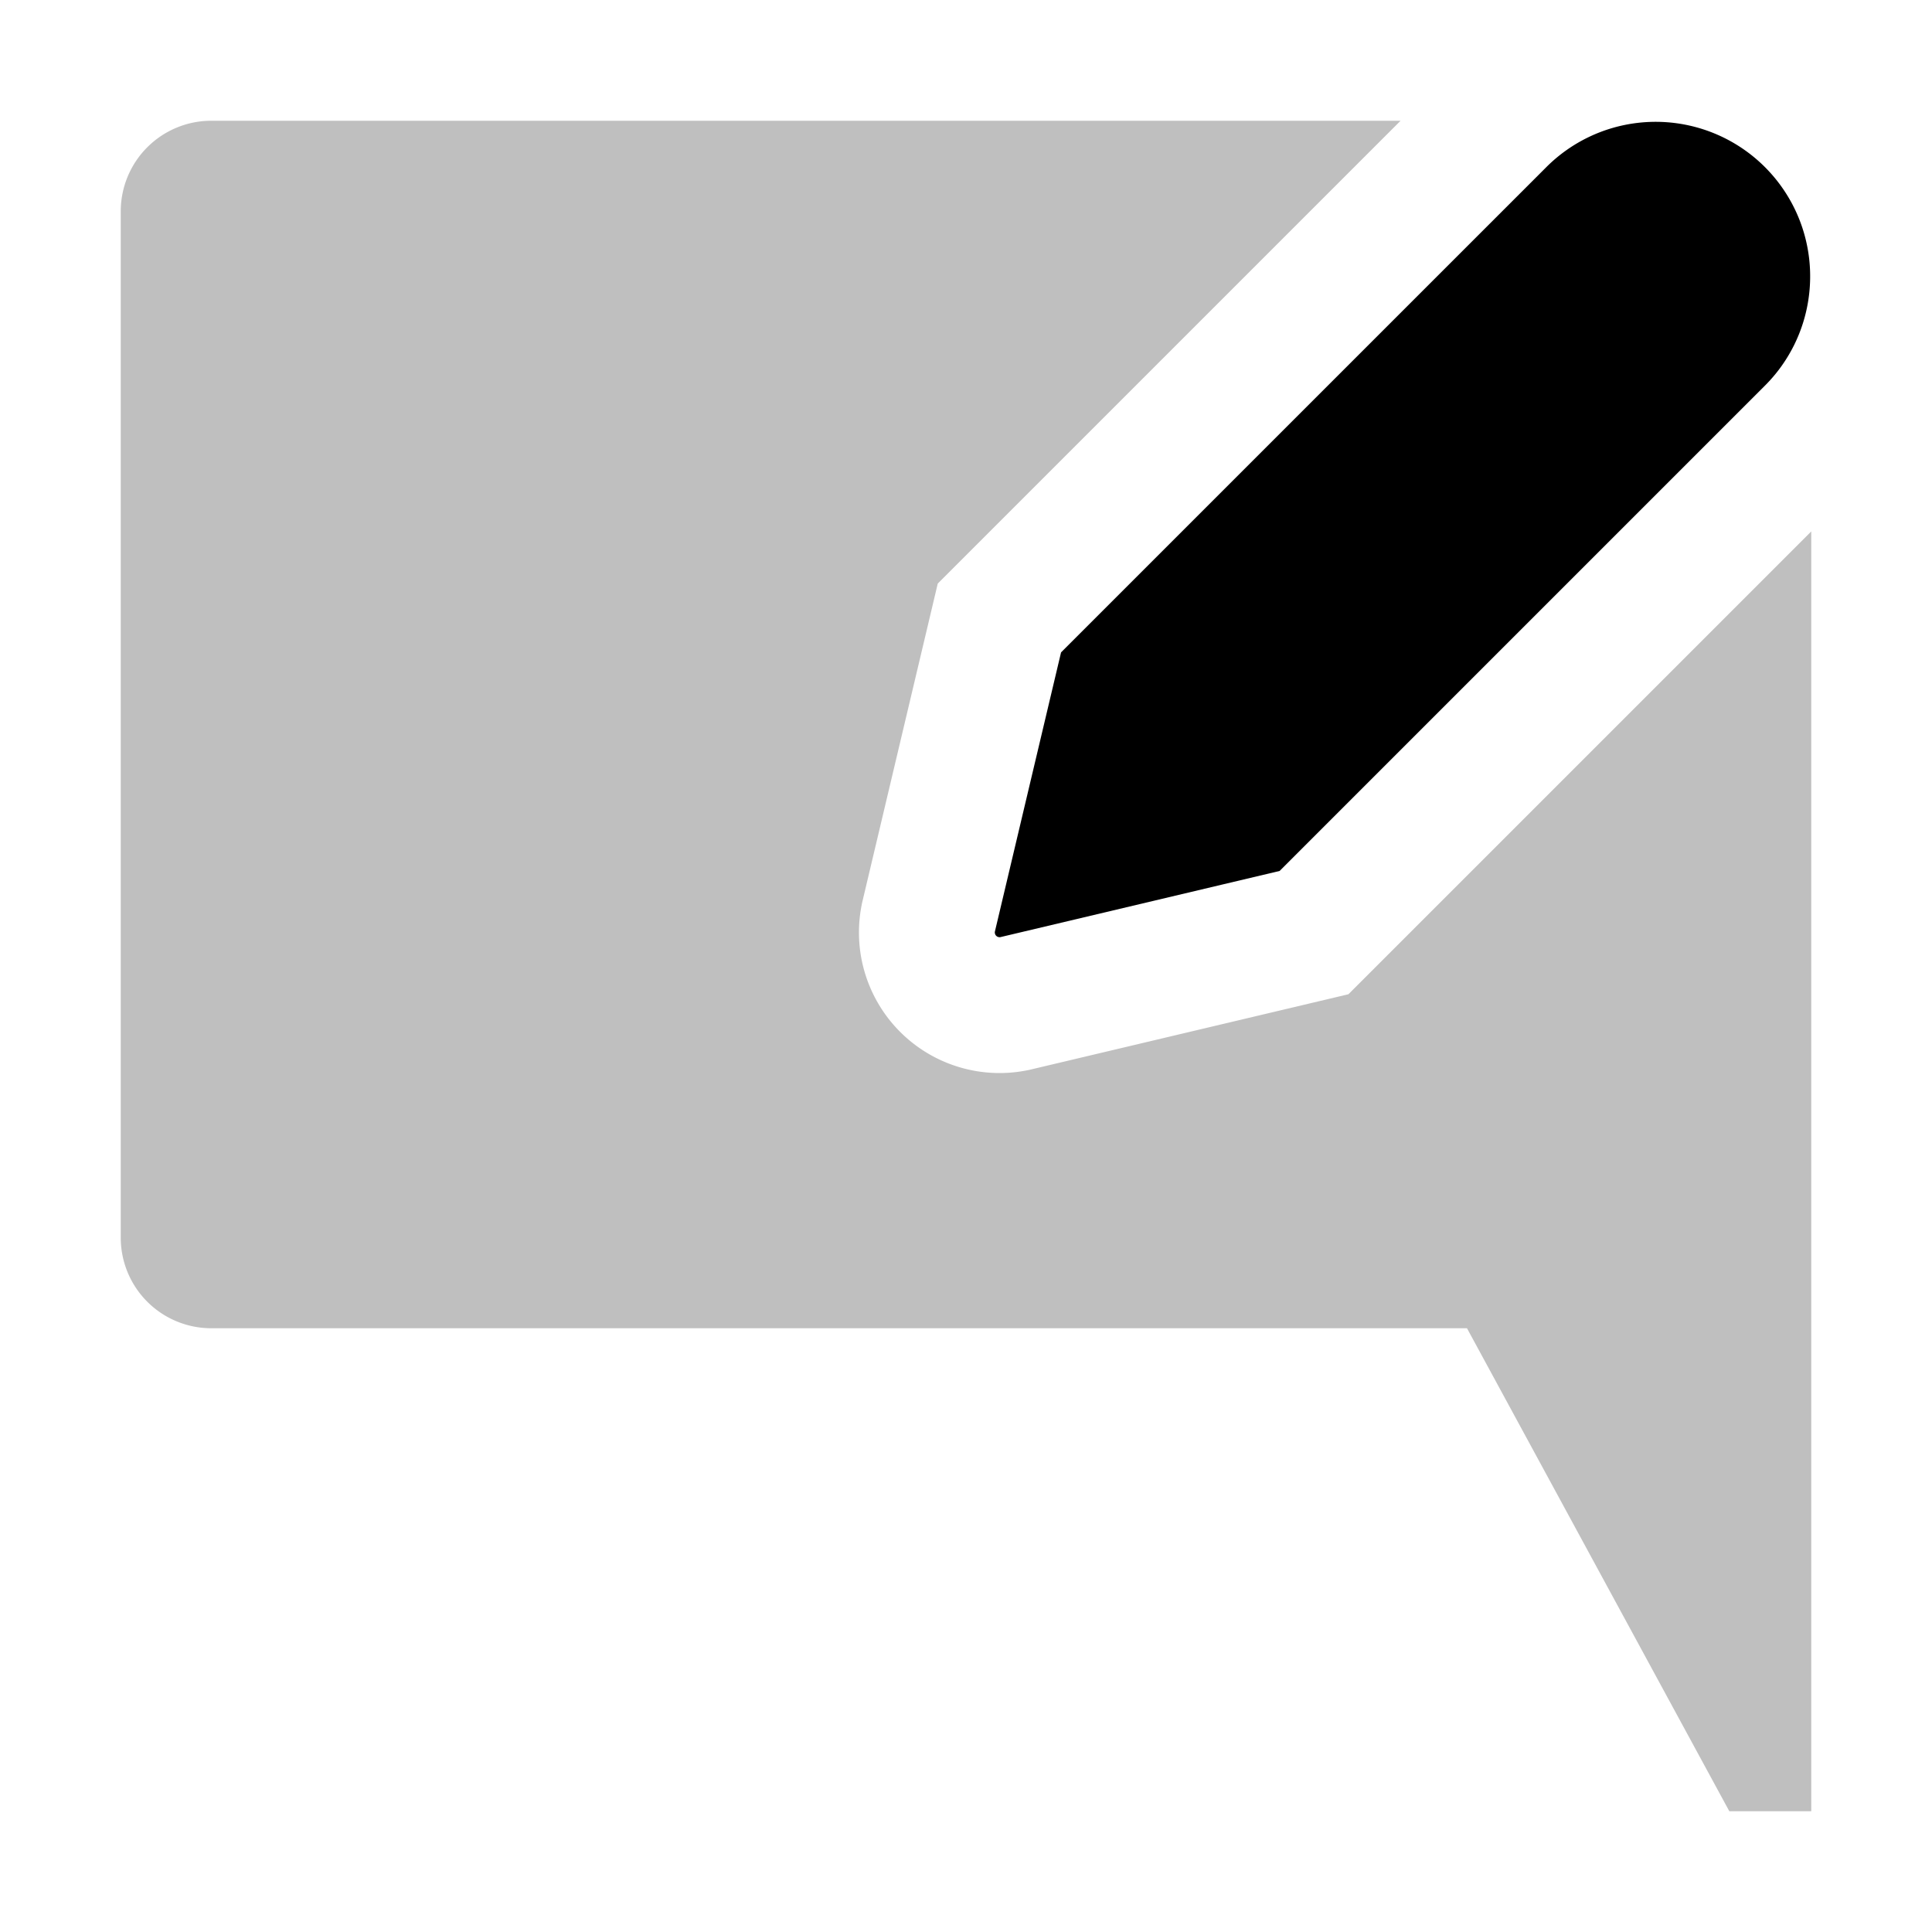 <svg id="export" xmlns="http://www.w3.org/2000/svg" viewBox="0 0 512 512">
  <defs>
    <style>
      .cls-1, .cls-2 {
        fill:currentColor;
      }

      .cls-1 {
        opacity: 0.25;
      }
    </style>
  </defs>
  <title>comment-square-edit</title>
  <path class="cls-1" d="M364.564,256.267l-7.219,7.22-9.935,2.354L273.422,283.374l-.765.181-.772.148A37.252,37.252,0,0,1,228.3,240.097l.146-.763.179-.756L246.159,164.59l2.354-9.935,7.219-7.22L371.169,32H56A24,24,0,0,0,32,56V328a24,24,0,0,0,24,24H388.767l69.522,128H480V140.831Z"/>
  <path class="cls-2" d="M281.189,172.892,263.656,246.88a1.254,1.254,0,0,0-.02.306c.002.033.01.063.015.095a1.25,1.25,0,0,0,.037.192c.011.036.027.07.042.105a1.258,1.258,0,0,0,.072.156c.02.035.043.066.066.099a1.298,1.298,0,0,0,.101.128,1.182,1.182,0,0,0,.087.084,1.26,1.26,0,0,0,.126.1c.034.023.068.044.104.064a1.268,1.268,0,0,0,.148.068,1.191,1.191,0,0,0,.116.041,1.241,1.241,0,0,0,.168.032c.041.005.08.012.122.014.015,0,.028.005.043.005a1.283,1.283,0,0,0,.24-.023l58.775-13.928,15.213-3.605h0l128.606-128.606a40.769,40.769,0,0,0,11.601-23.314,41.024,41.024,0,0,0-1.902-19.194,40.955,40.955,0,0,0-67.619-15.411L377.644,76.437Z"/>
</svg>
